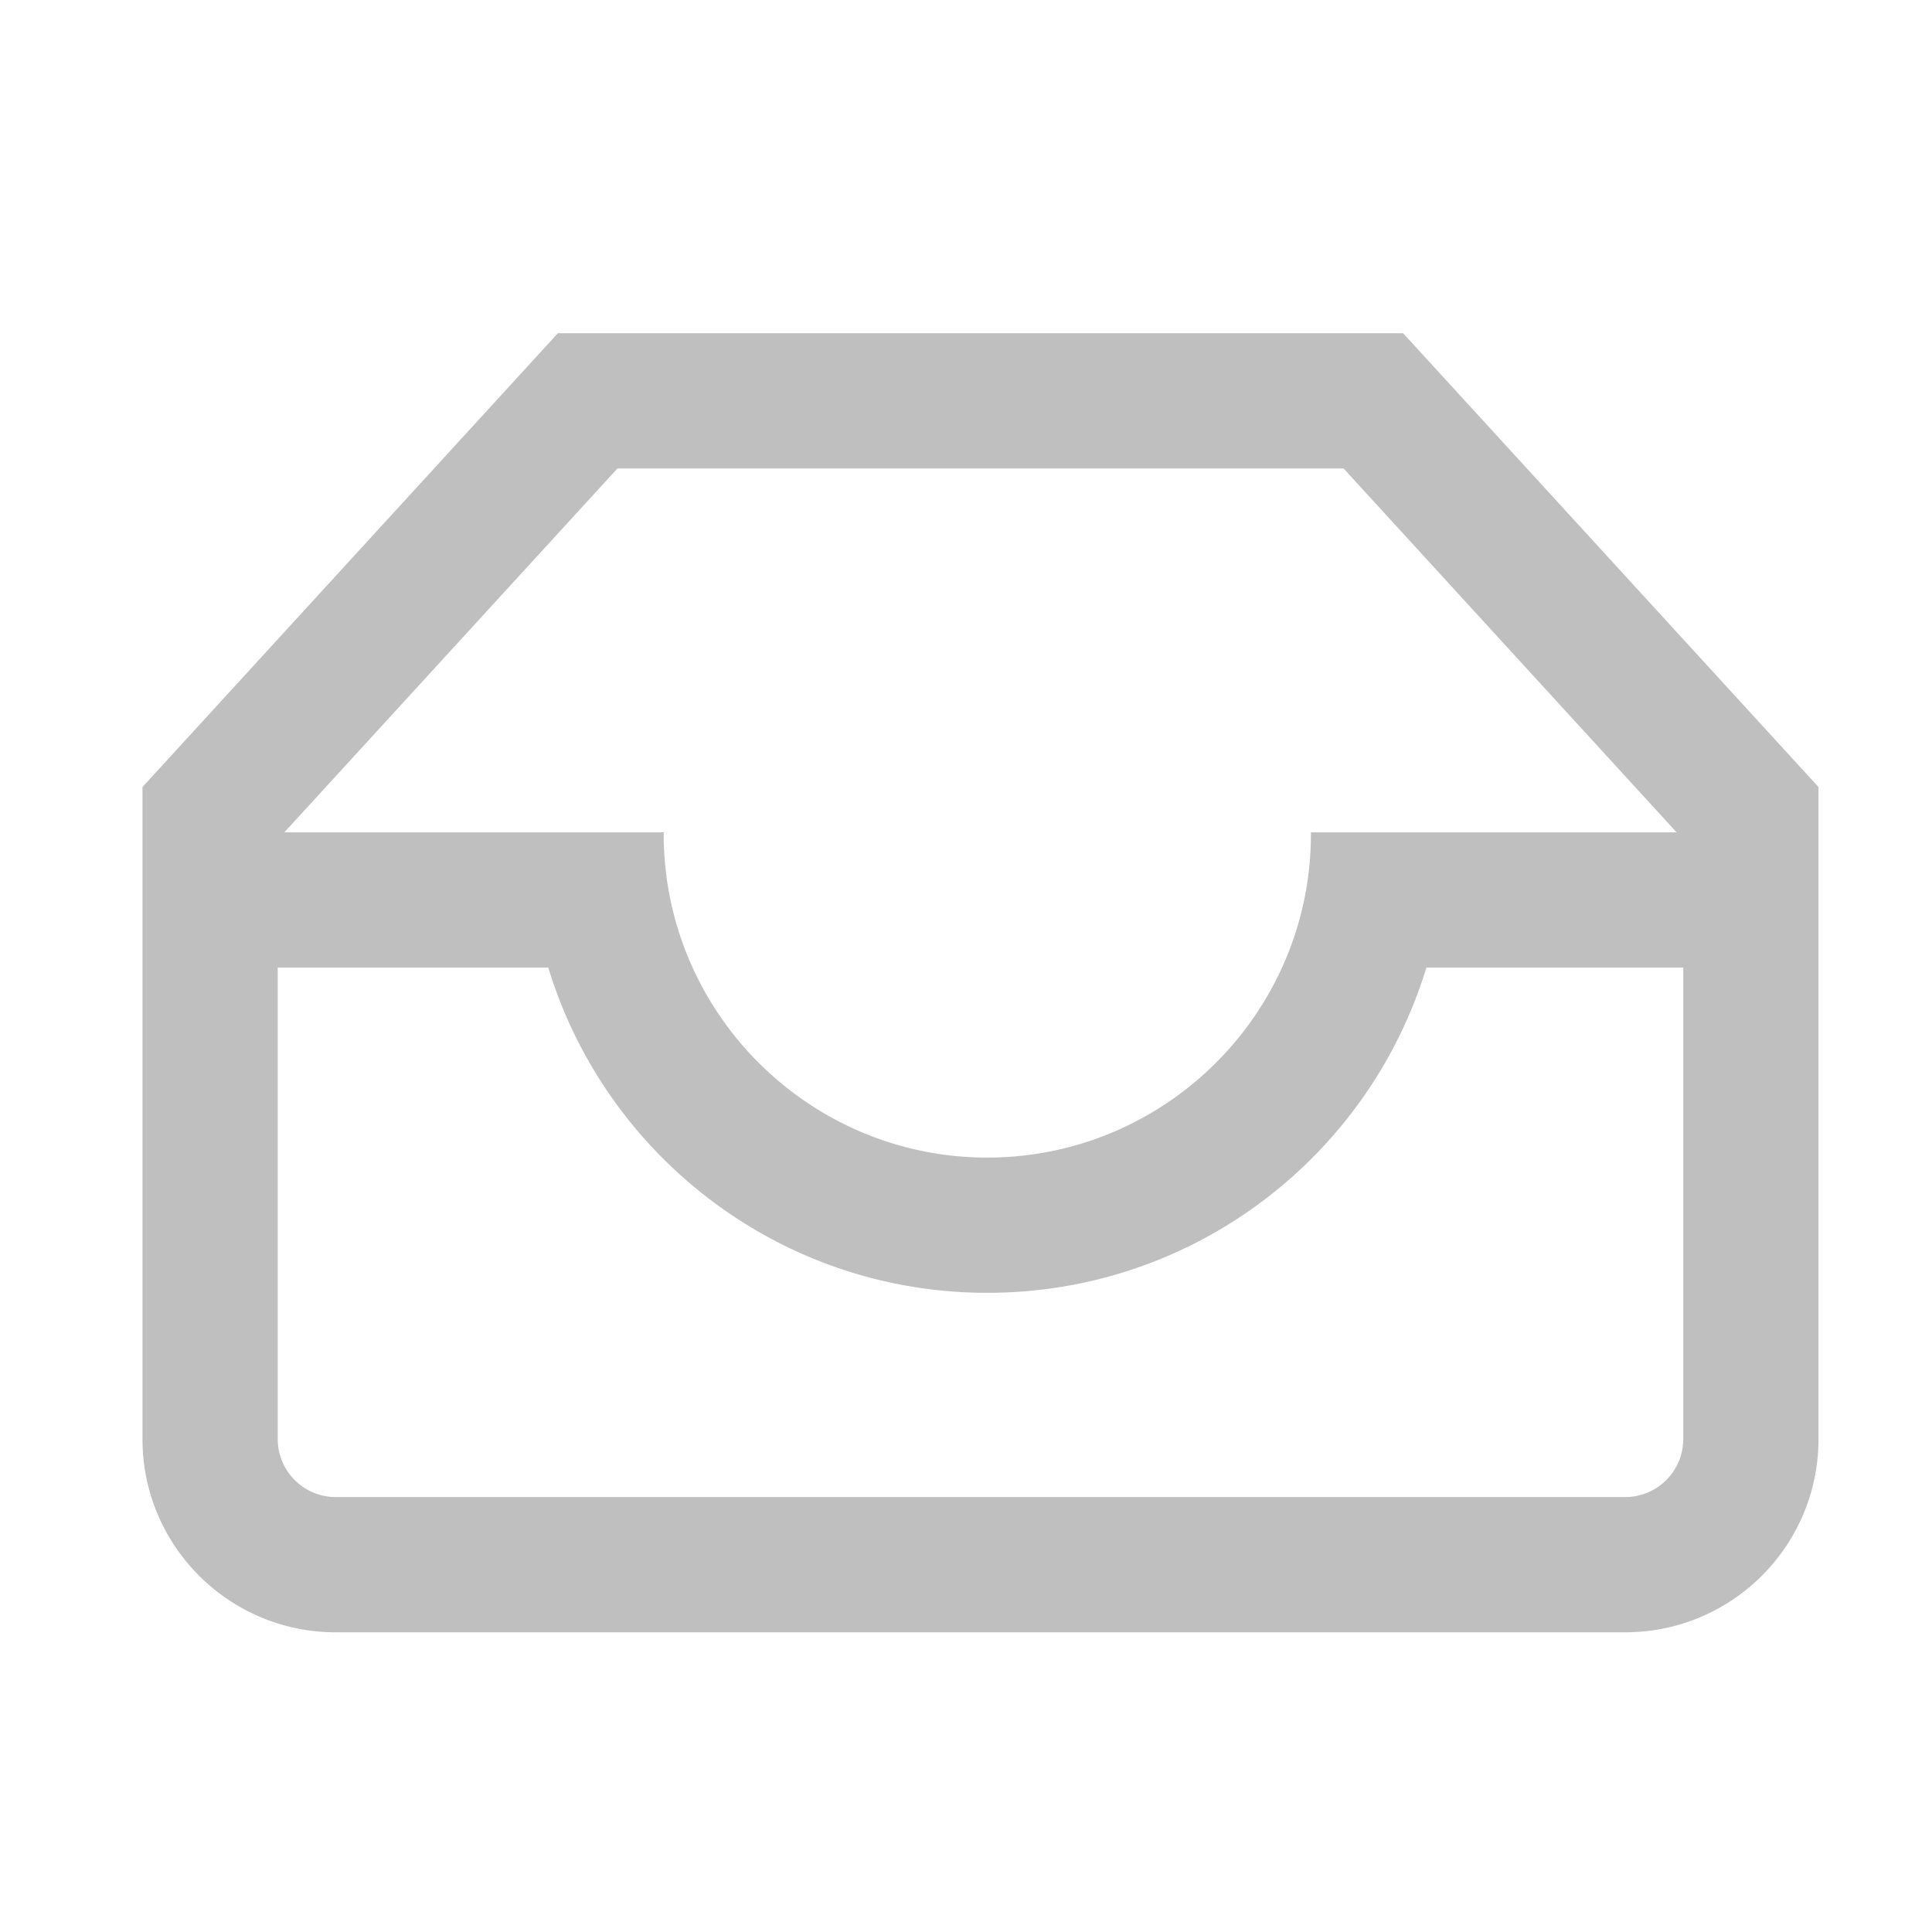 <?xml version="1.0" standalone="no"?><!DOCTYPE svg PUBLIC "-//W3C//DTD SVG 1.1//EN" "http://www.w3.org/Graphics/SVG/1.1/DTD/svg11.dtd"><svg t="1615950328652" class="icon" viewBox="0 0 1024 1024" version="1.1" xmlns="http://www.w3.org/2000/svg" p-id="1901" xmlns:xlink="http://www.w3.org/1999/xlink" width="200" height="200"><defs><style type="text/css"></style></defs><path d="M743.68 176.62h-448l-220.16 240.527v345.6c0 56.545 45.855 102.4 102.4 102.4h683.52c56.545 0 102.4-45.855 102.4-102.4v-345.6l-220.16-240.527z m-416.43 71.68h384.87l176.527 192.87h-193.874c0 0.287 0.041 0.573 0.041 0.85 0 94.577-76.943 171.52-171.52 171.52-94.566 0-171.52-76.943-171.52-171.52 0-0.276 0.041-0.563 0.051-0.85h-201.124l176.548-192.87z m534.19 545.167h-683.52c-16.937 0-30.72-13.783-30.72-30.72v-249.897h143.411c30.331 99.758 123.023 172.37 232.694 172.37 109.681 0 202.363-72.612 232.694-172.37h136.172v249.897a30.771 30.771 0 0 1-30.73 30.72z" fill="#bfbfbf" p-id="1902"></path></svg>